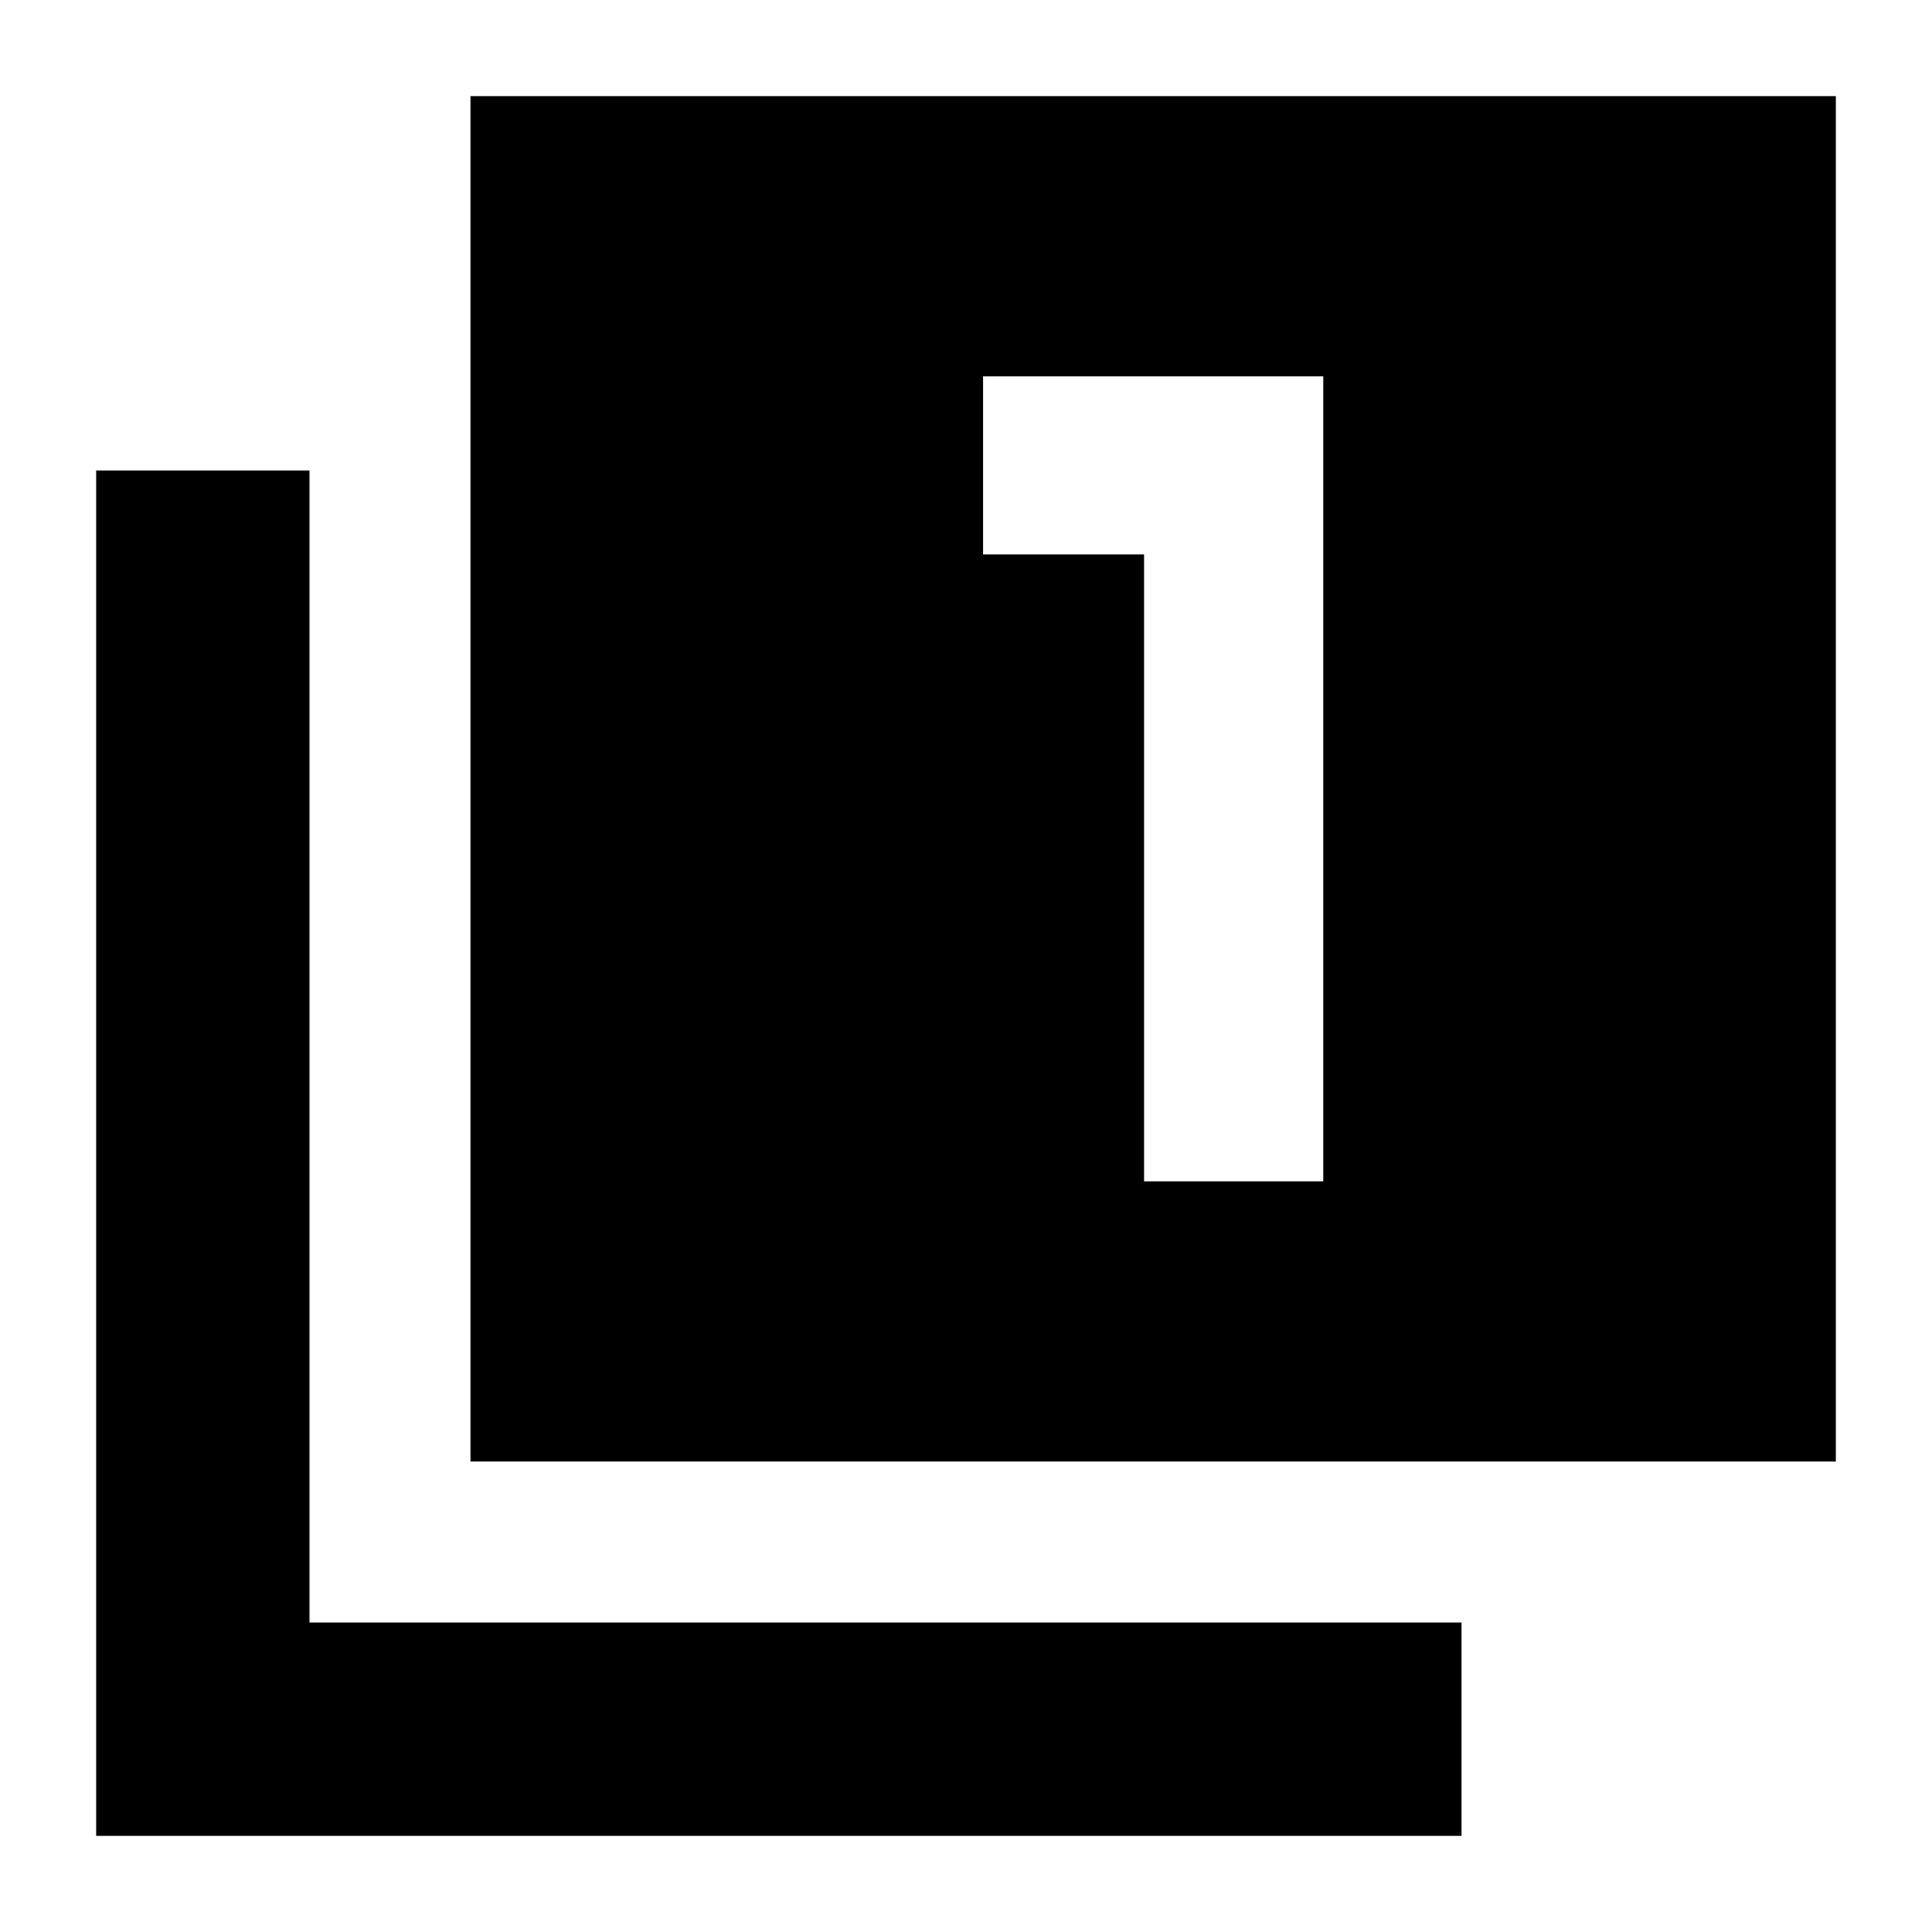 <svg xmlns="http://www.w3.org/2000/svg" height="24" viewBox="0 -960 960 960" width="24"><path d="M568.48-373h89.04v-400H488.48v88.48h80V-373Zm-334.7 139.22v-678.44h678.44v678.44H233.78Zm-186 186v-678.44h106v572.44h572.44v106H47.78Z"/></svg>